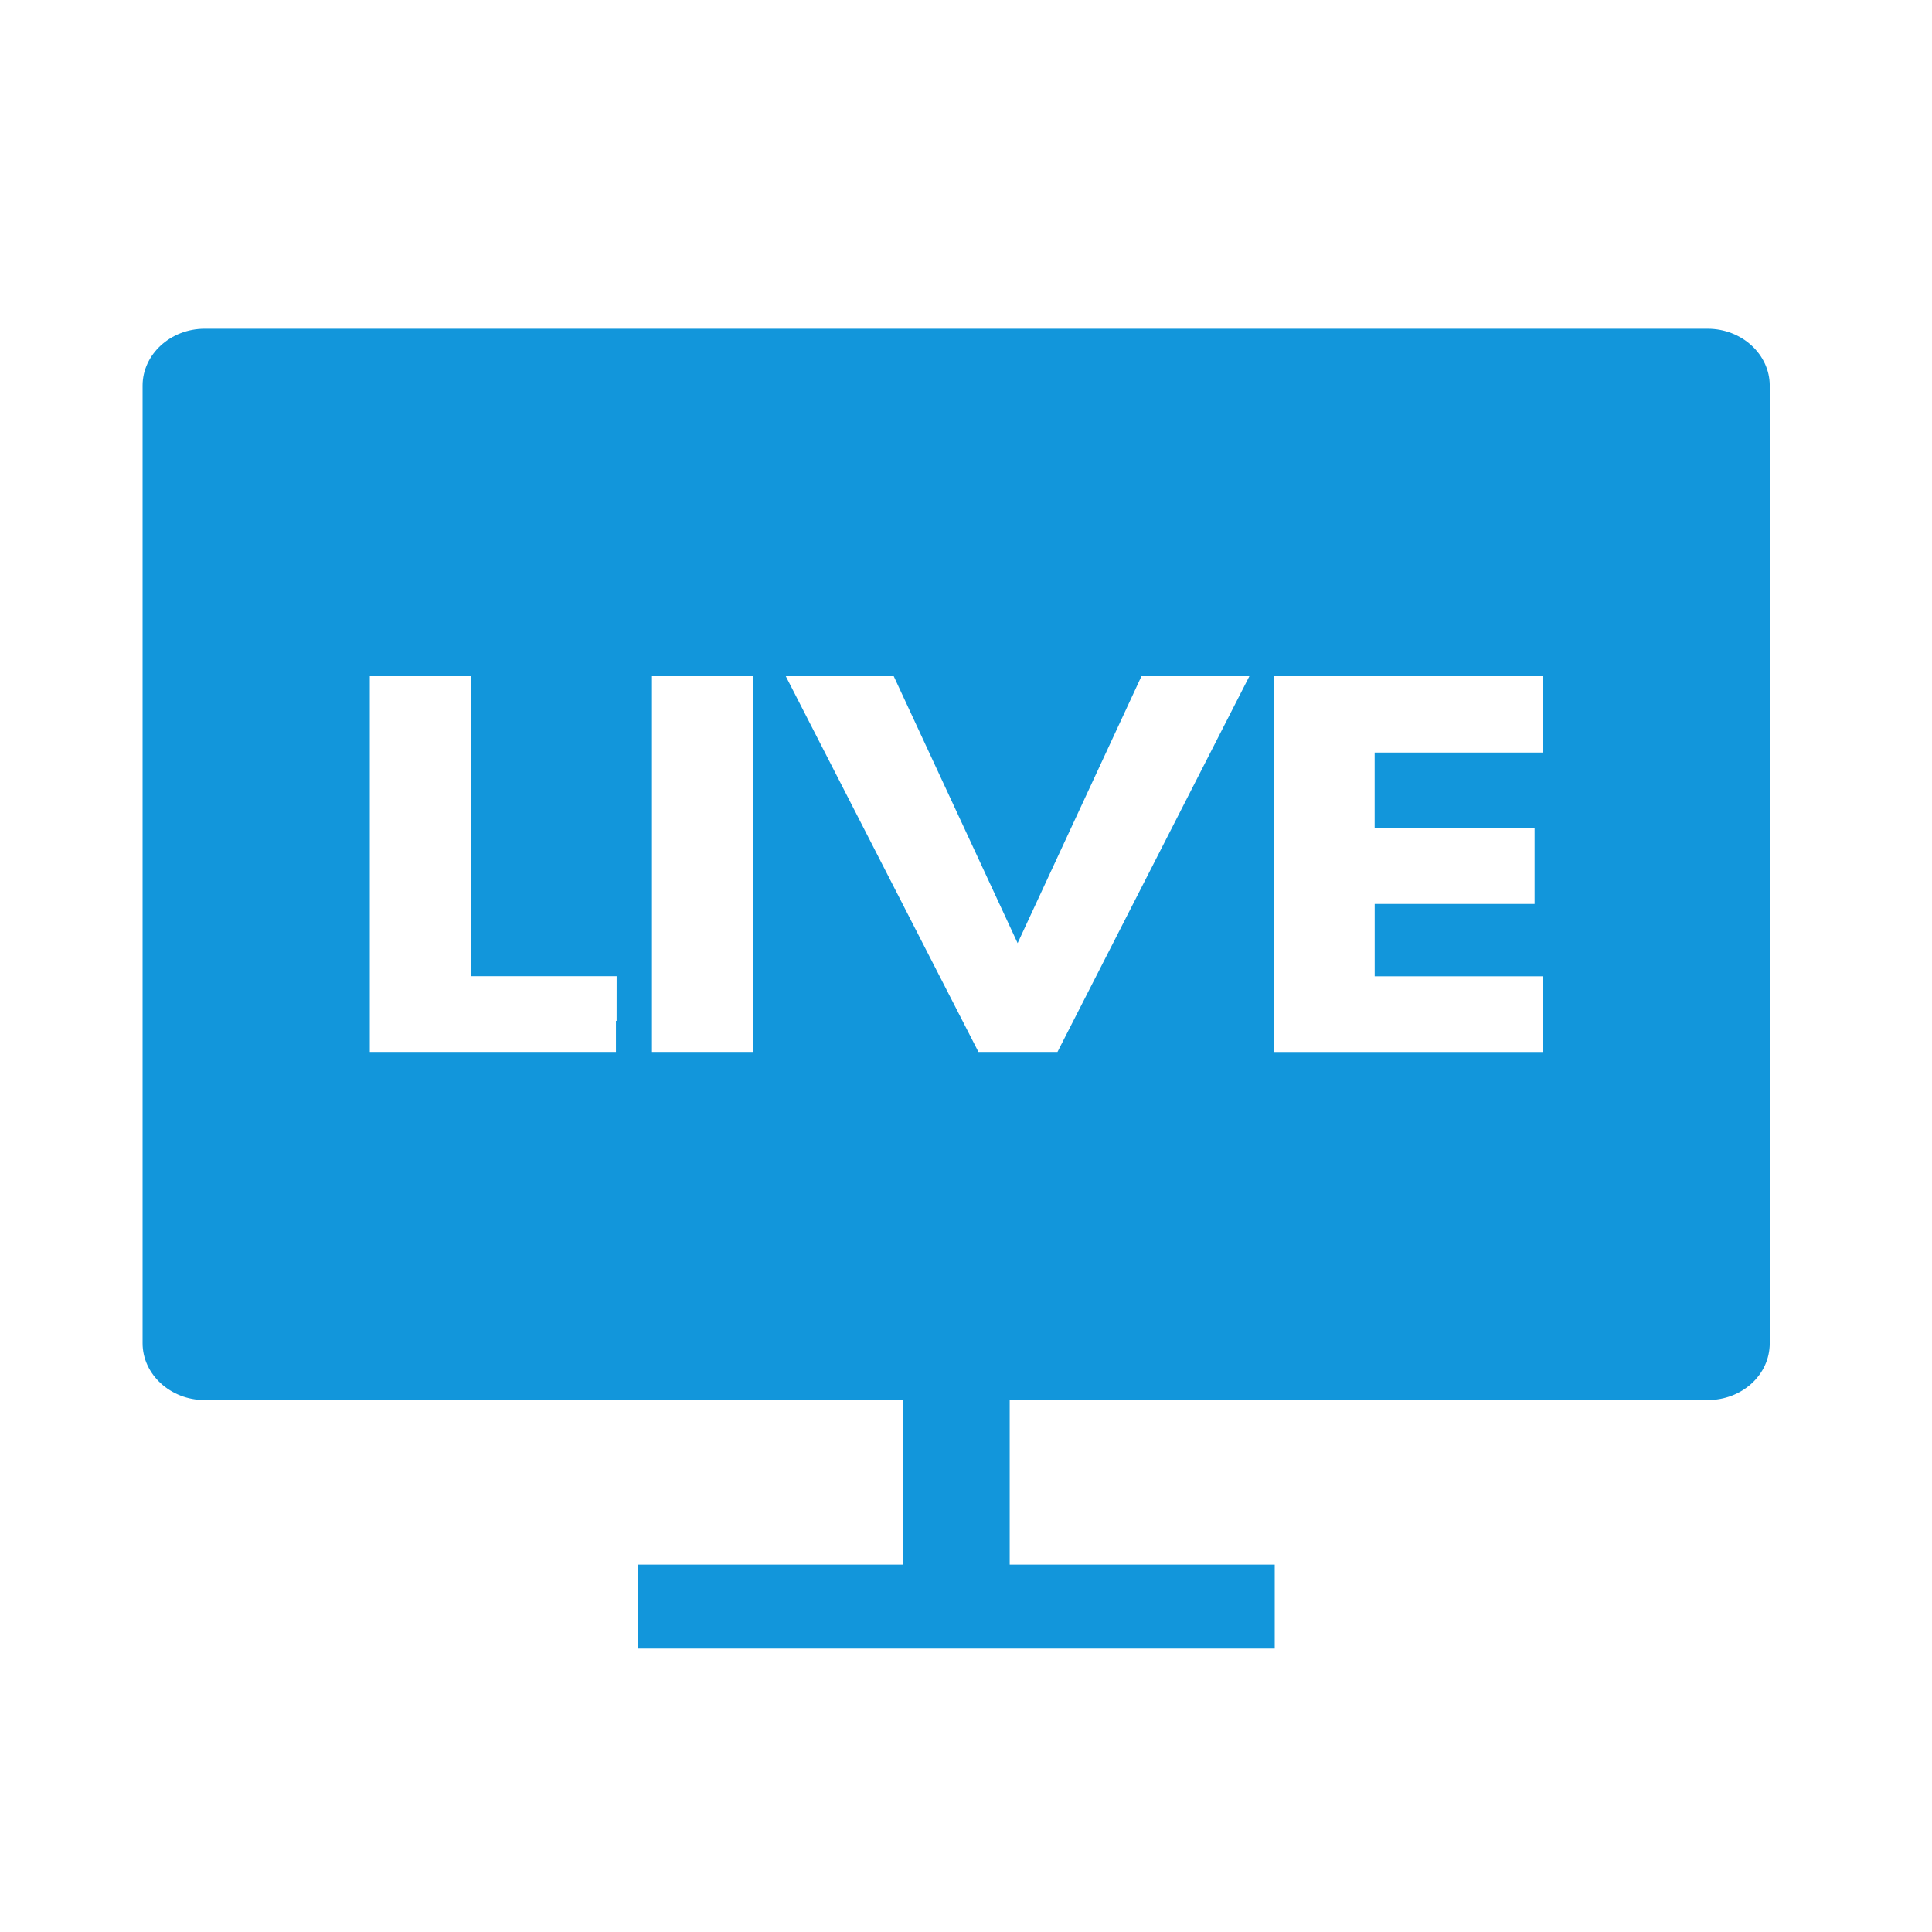 <?xml version="1.0" standalone="no"?><!DOCTYPE svg PUBLIC "-//W3C//DTD SVG 1.1//EN" "http://www.w3.org/Graphics/SVG/1.1/DTD/svg11.dtd"><svg t="1725094769218" class="icon" viewBox="0 0 1024 1024" version="1.1" xmlns="http://www.w3.org/2000/svg" p-id="34437" xmlns:xlink="http://www.w3.org/1999/xlink" width="32" height="32"><path d="M905.07 174.24H108.49c-18.21 0-32.92 13.66-32.92 30.12v507.58c0 16.47 14.71 30.13 32.92 30.13h796.58c18.22 0 32.93-13.31 32.93-30.13V204.36c0-16.46-14.71-30.12-32.93-30.12zM326.82 541.08h-0.35v16.47H196V358.4h53.77v159h77.07z m72.51 16.47h-53.77V358.4h53.77z m161.15 0H518.6L416.48 358.4h57.22l65.66 141.49L605 358.4h57.2z m257.11-158.69h-89V439h84.77v40.11h-84.75v38.36h89v40.11H675.19V358.4h142.4z" fill="#1296db" p-id="34438"></path><path d="M478.76 732.61h56.4v114.55h-56.4z" fill="#1296db" p-id="34439"></path><path d="M337.94 829.29h337.69v44.49H337.94z" fill="#1296db" p-id="34440"></path></svg>